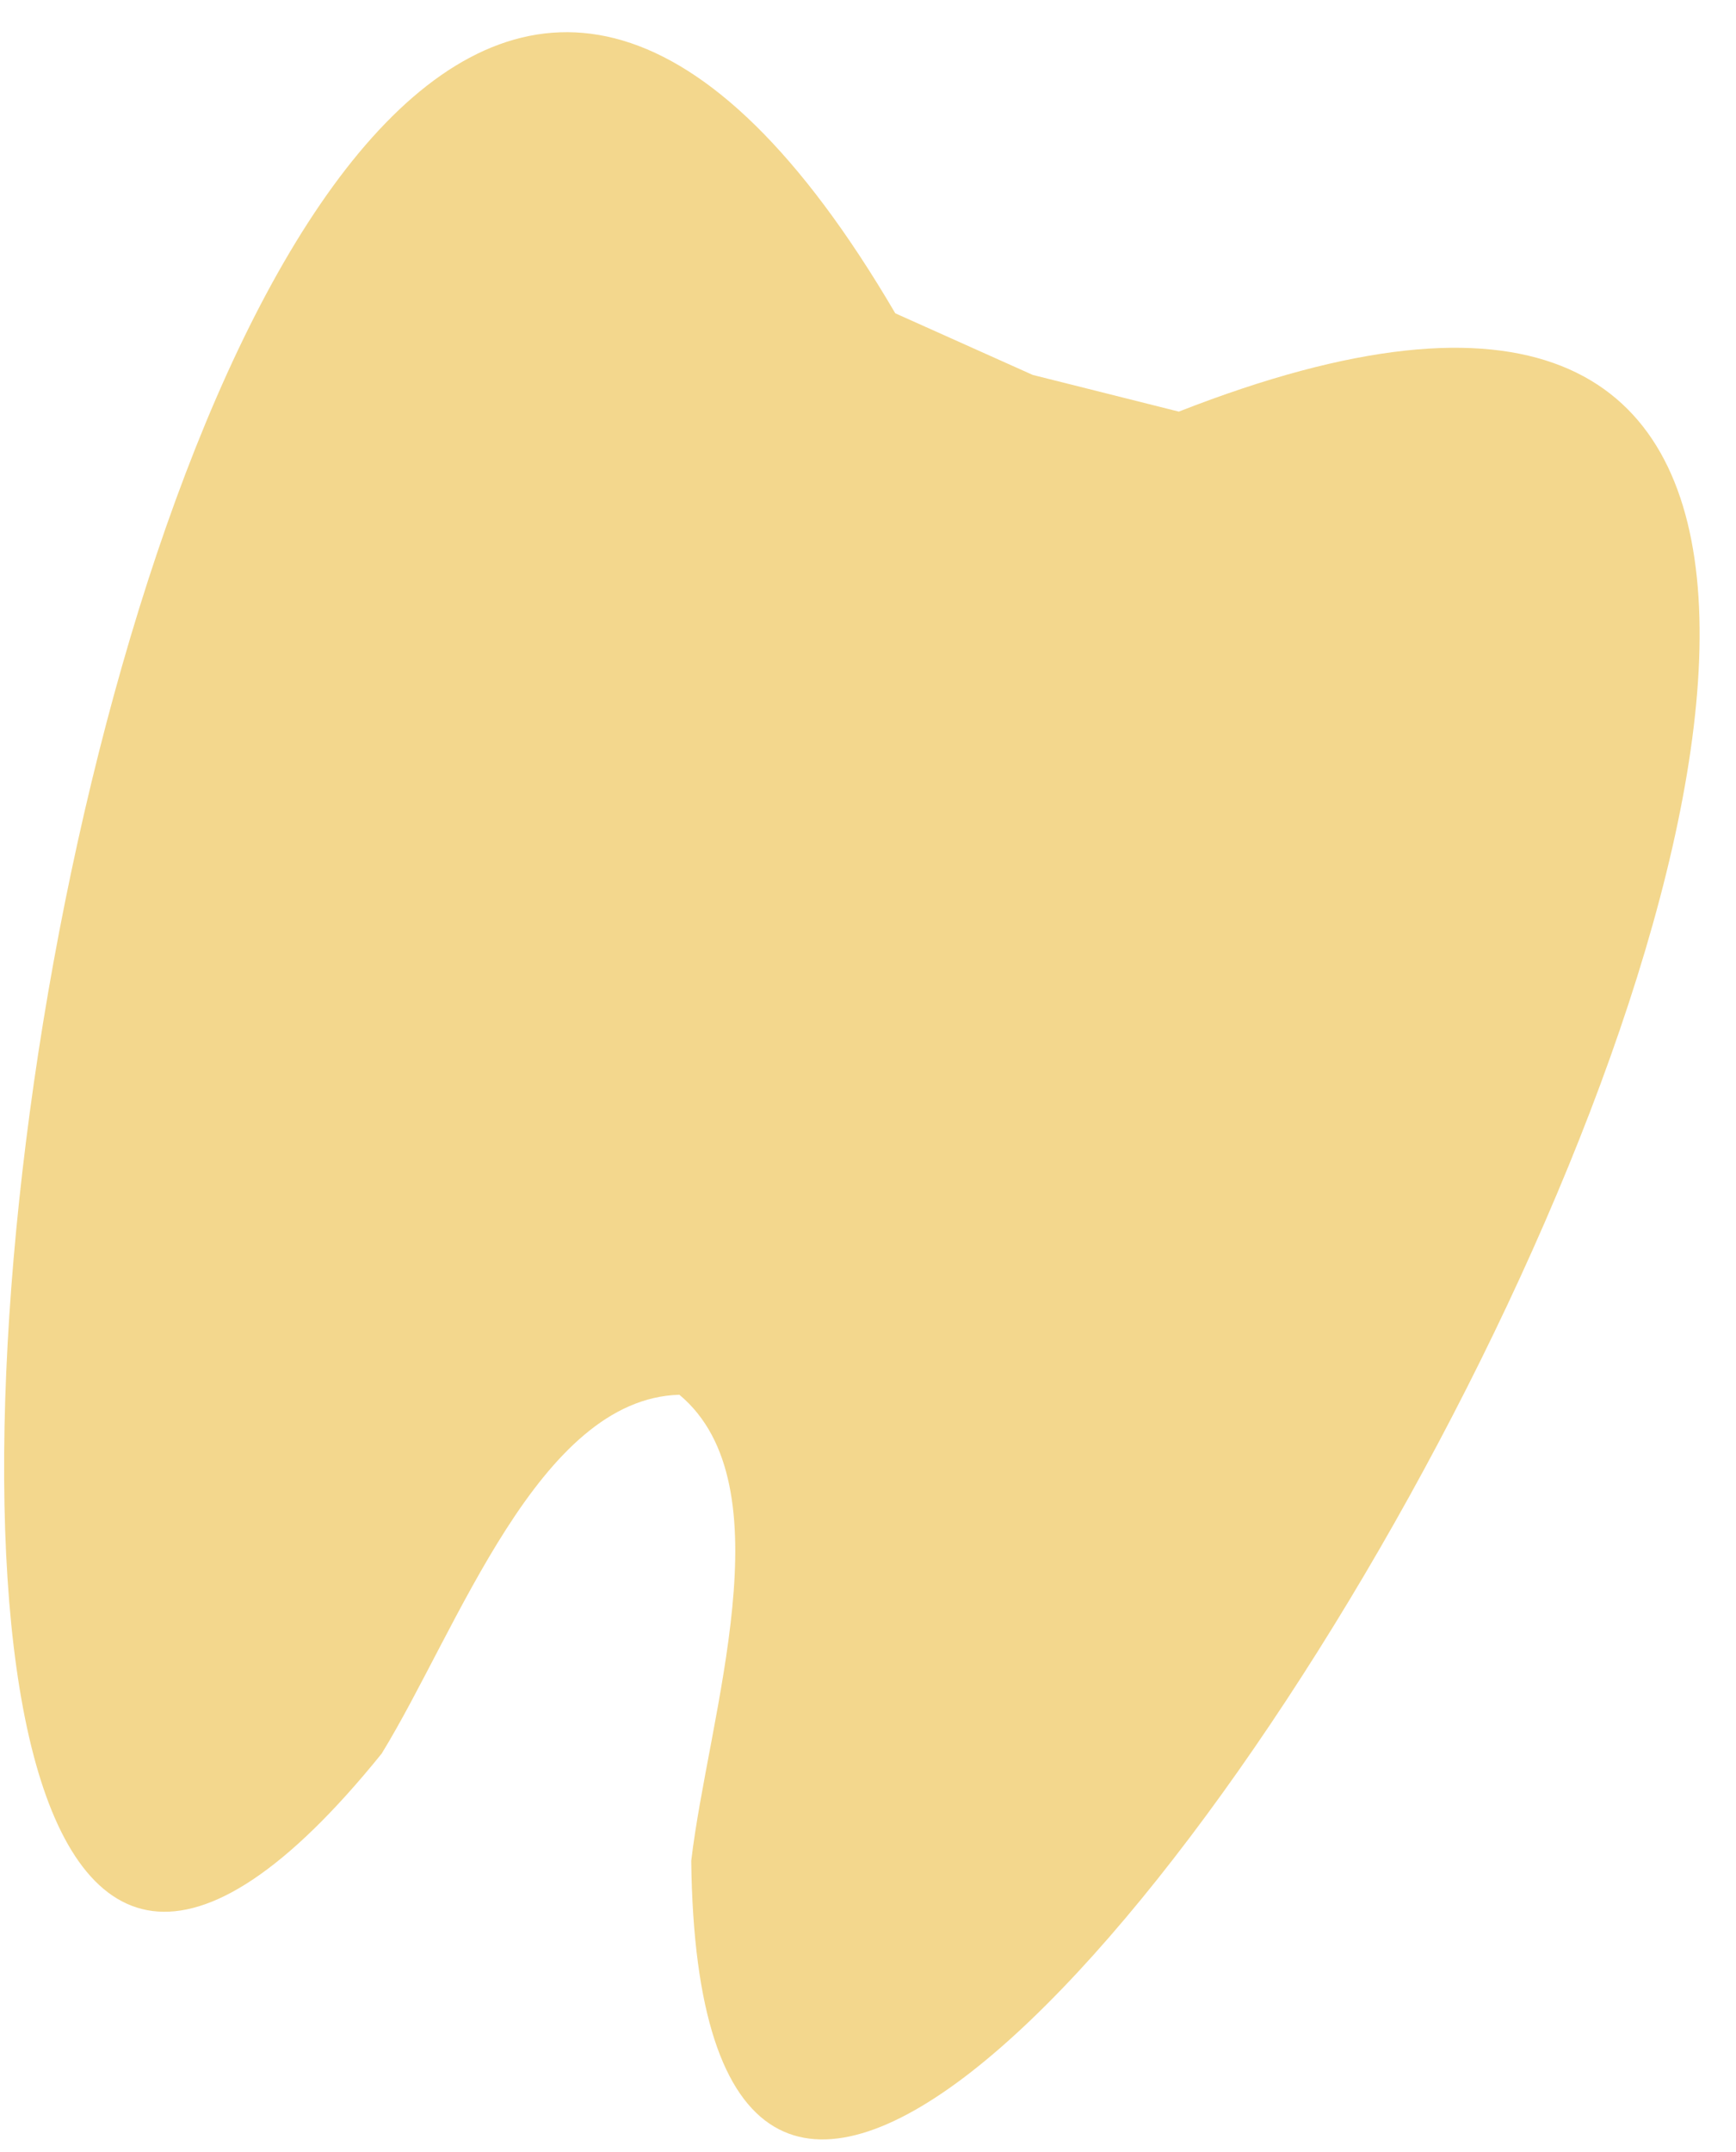 <svg width="46" height="57" viewBox="0 0 46 57" fill="none" xmlns="http://www.w3.org/2000/svg">
<path id="Vector" fill-rule="evenodd" clip-rule="evenodd" d="M18.002 36.945C20.871 39.34 18.768 45.446 18.316 49.292C18.705 81.627 68.43 -3.668 31.236 10.903L27.365 9.931L23.723 8.299C3.525 -26.165 -10.204 71.607 10.114 46.449C12.139 43.149 14.266 37.051 18.002 36.945L18.002 36.945Z" fill="#F3D78D"/>
</svg>
